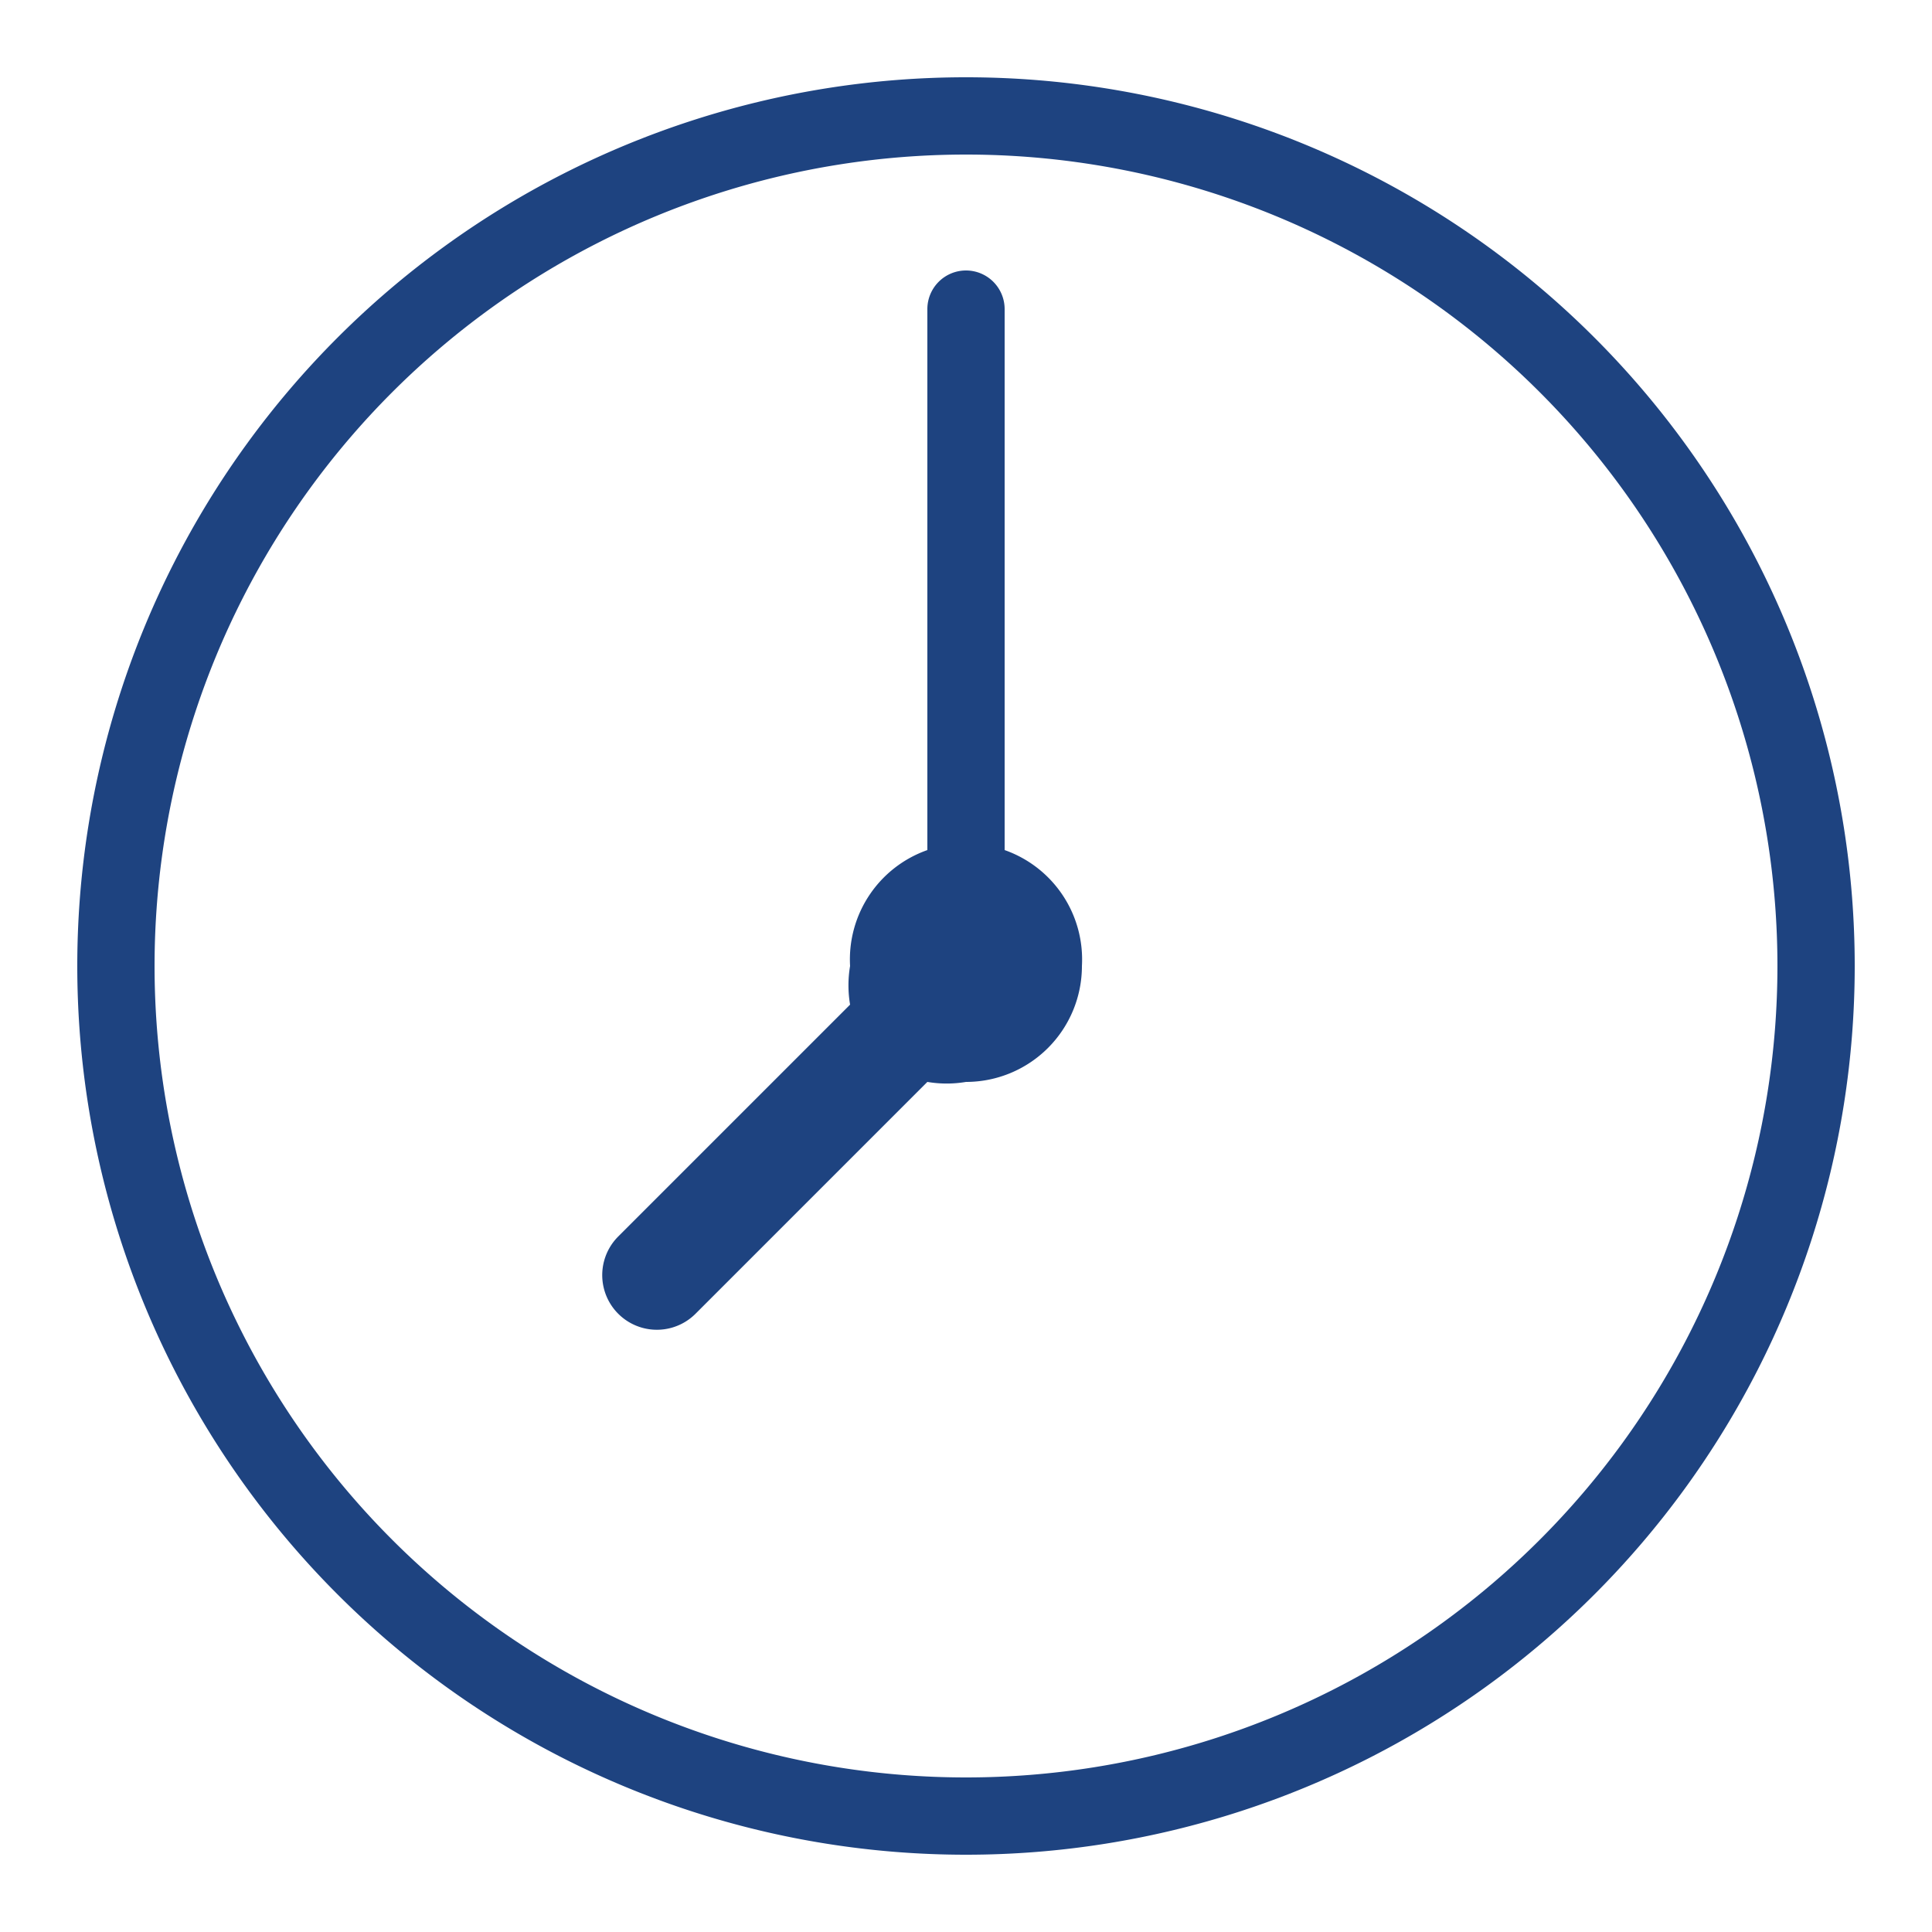 <svg xmlns="http://www.w3.org/2000/svg" fill="#1E4380" viewBox="0 0 50 50"><path d="M25 2a23 23 0 1 0 0 46 23 23 0 0 0 0-46zm0 2a21 21 0 1 1 0 42 21 21 0 0 1 0-42zm0 3a1 1 0 0 0-1 1v14a3 3 0 0 0-2 3 3 3 0 0 0 0 1l-6 6a1 1 0 1 0 2 2l6-6a3 3 0 0 0 1 0 3 3 0 0 0 3-3 3 3 0 0 0-2-3V8a1 1 0 0 0-1-1z"/></svg>